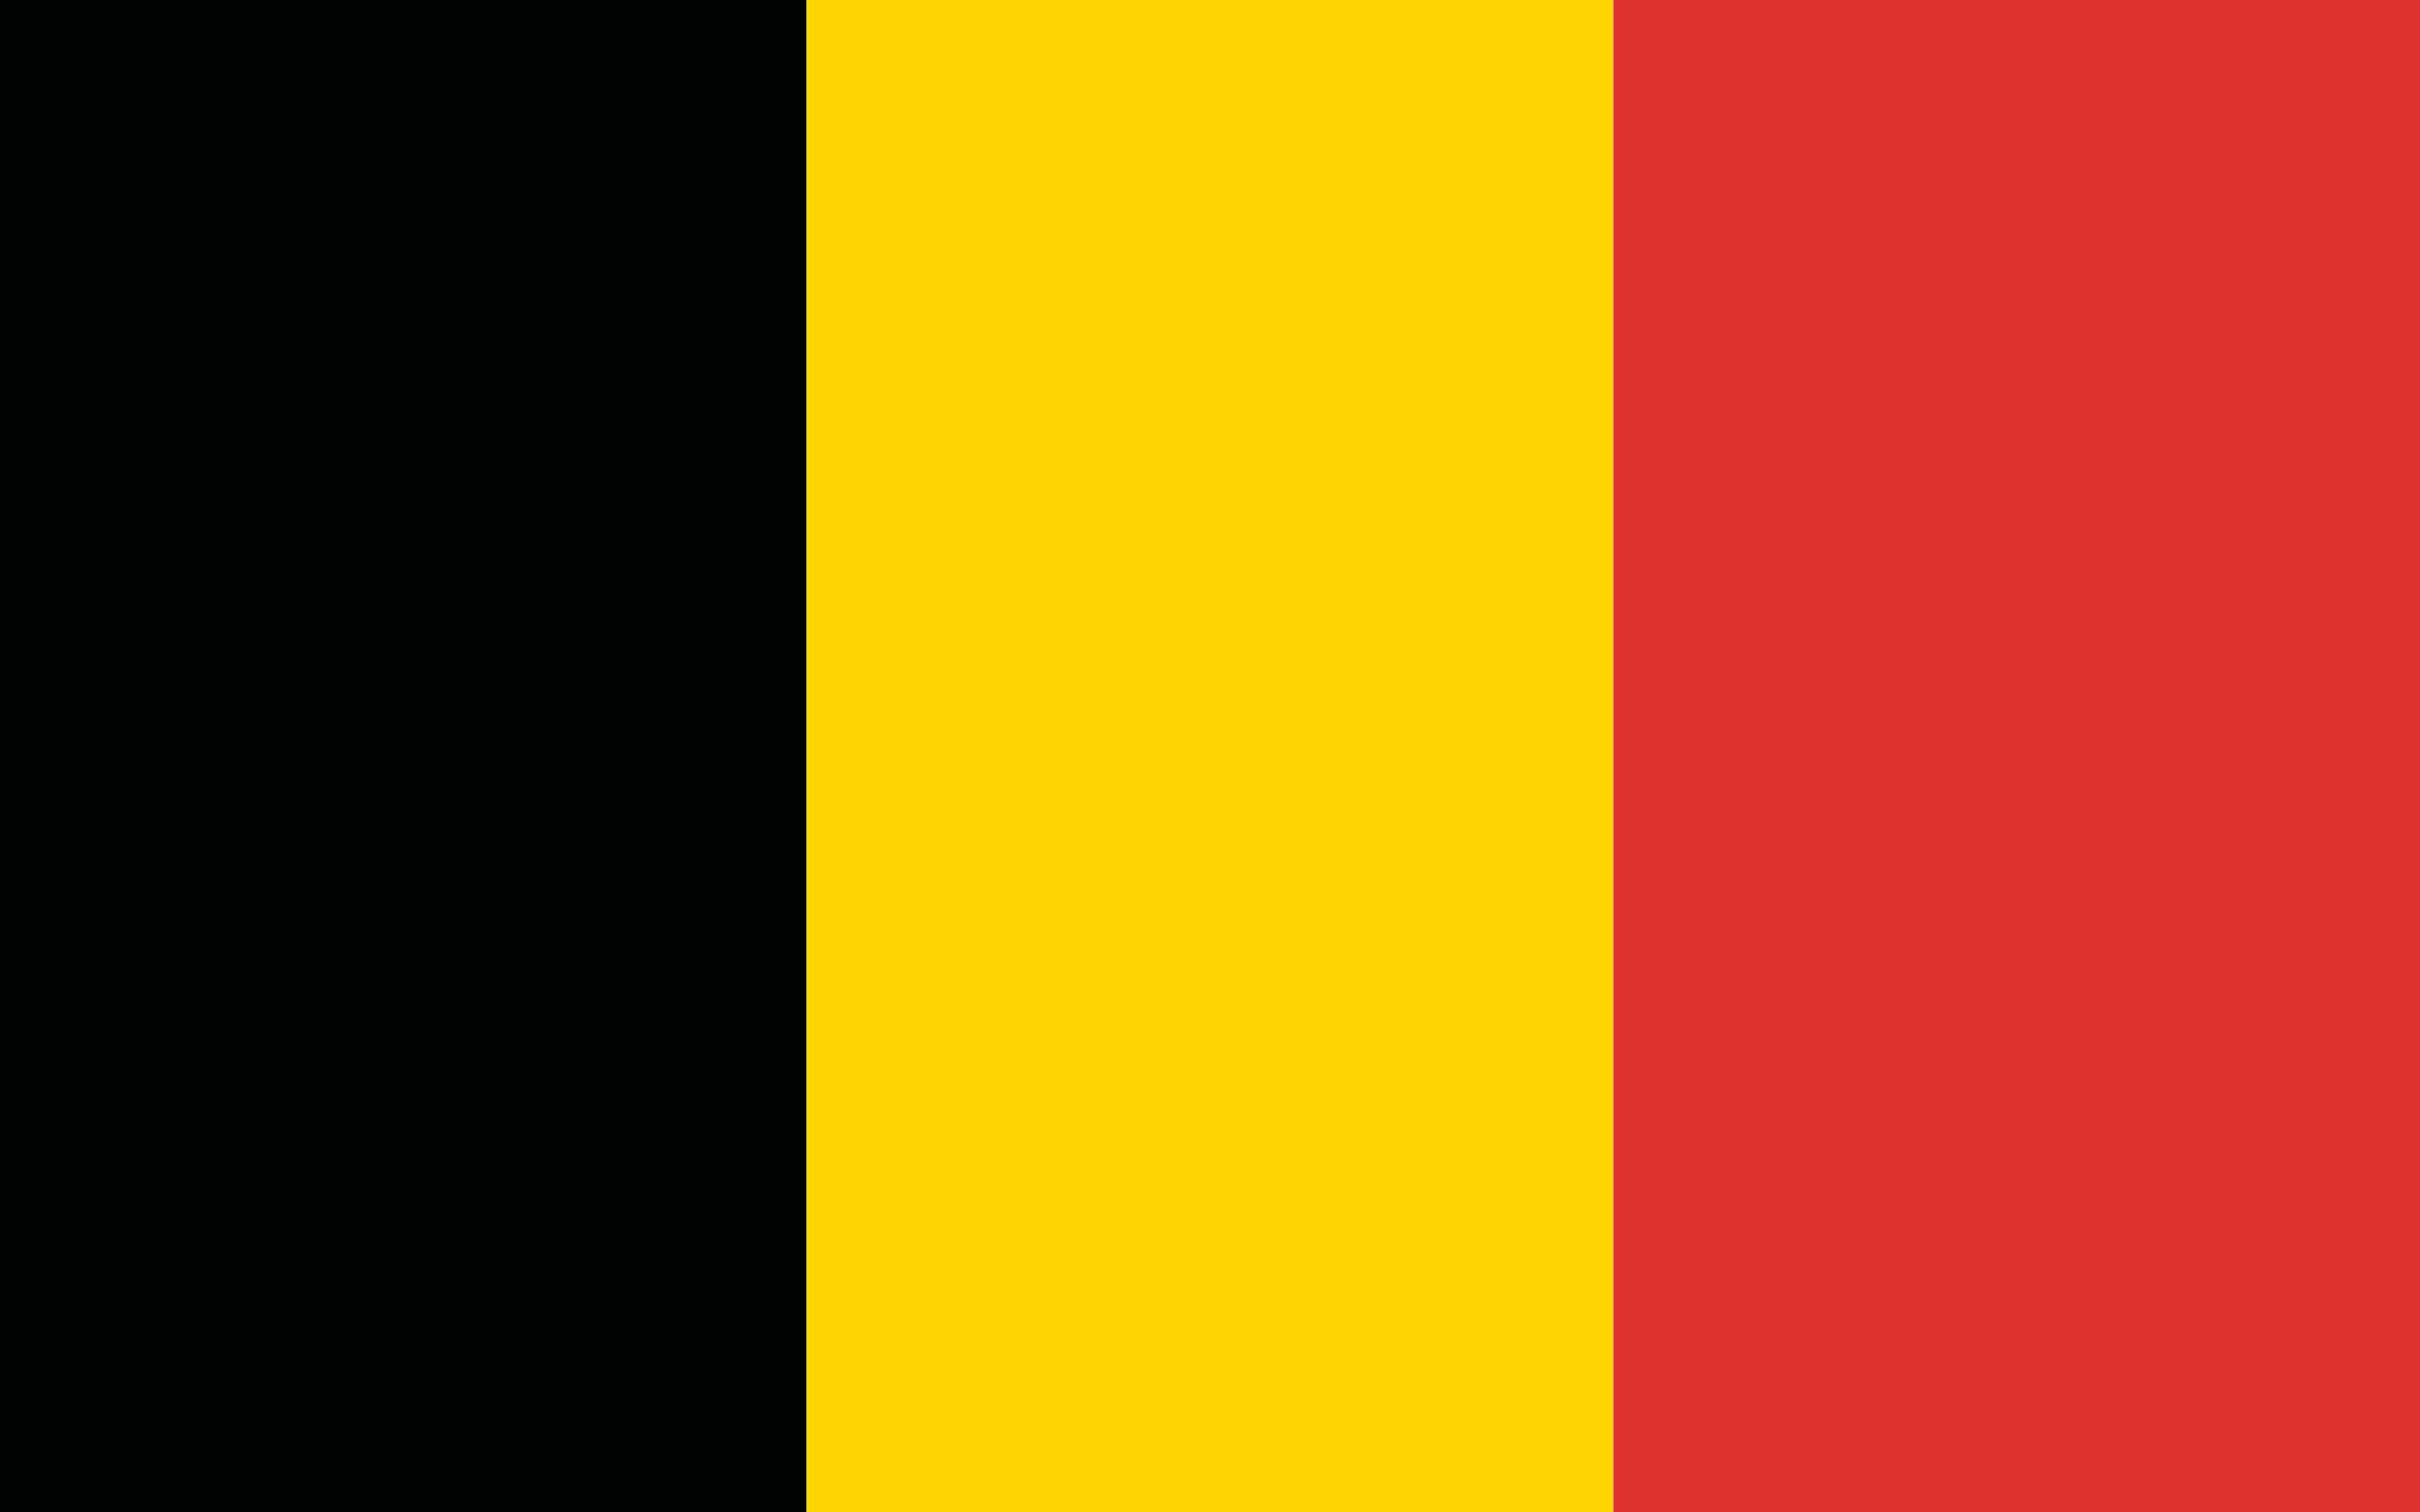 <svg xmlns="http://www.w3.org/2000/svg" xmlns:xlink="http://www.w3.org/1999/xlink" id="Ebene_1" width="24" height="15" x="0" y="0" enable-background="new 0 0 24 15" version="1.1" viewBox="0 0 24 15" xml:space="preserve"><rect width="8" height="15" fill="#010202"/><rect width="8" height="15" x="8" fill="#FFD500"/><rect width="8" height="15" x="16" fill="#DE322F"/></svg>